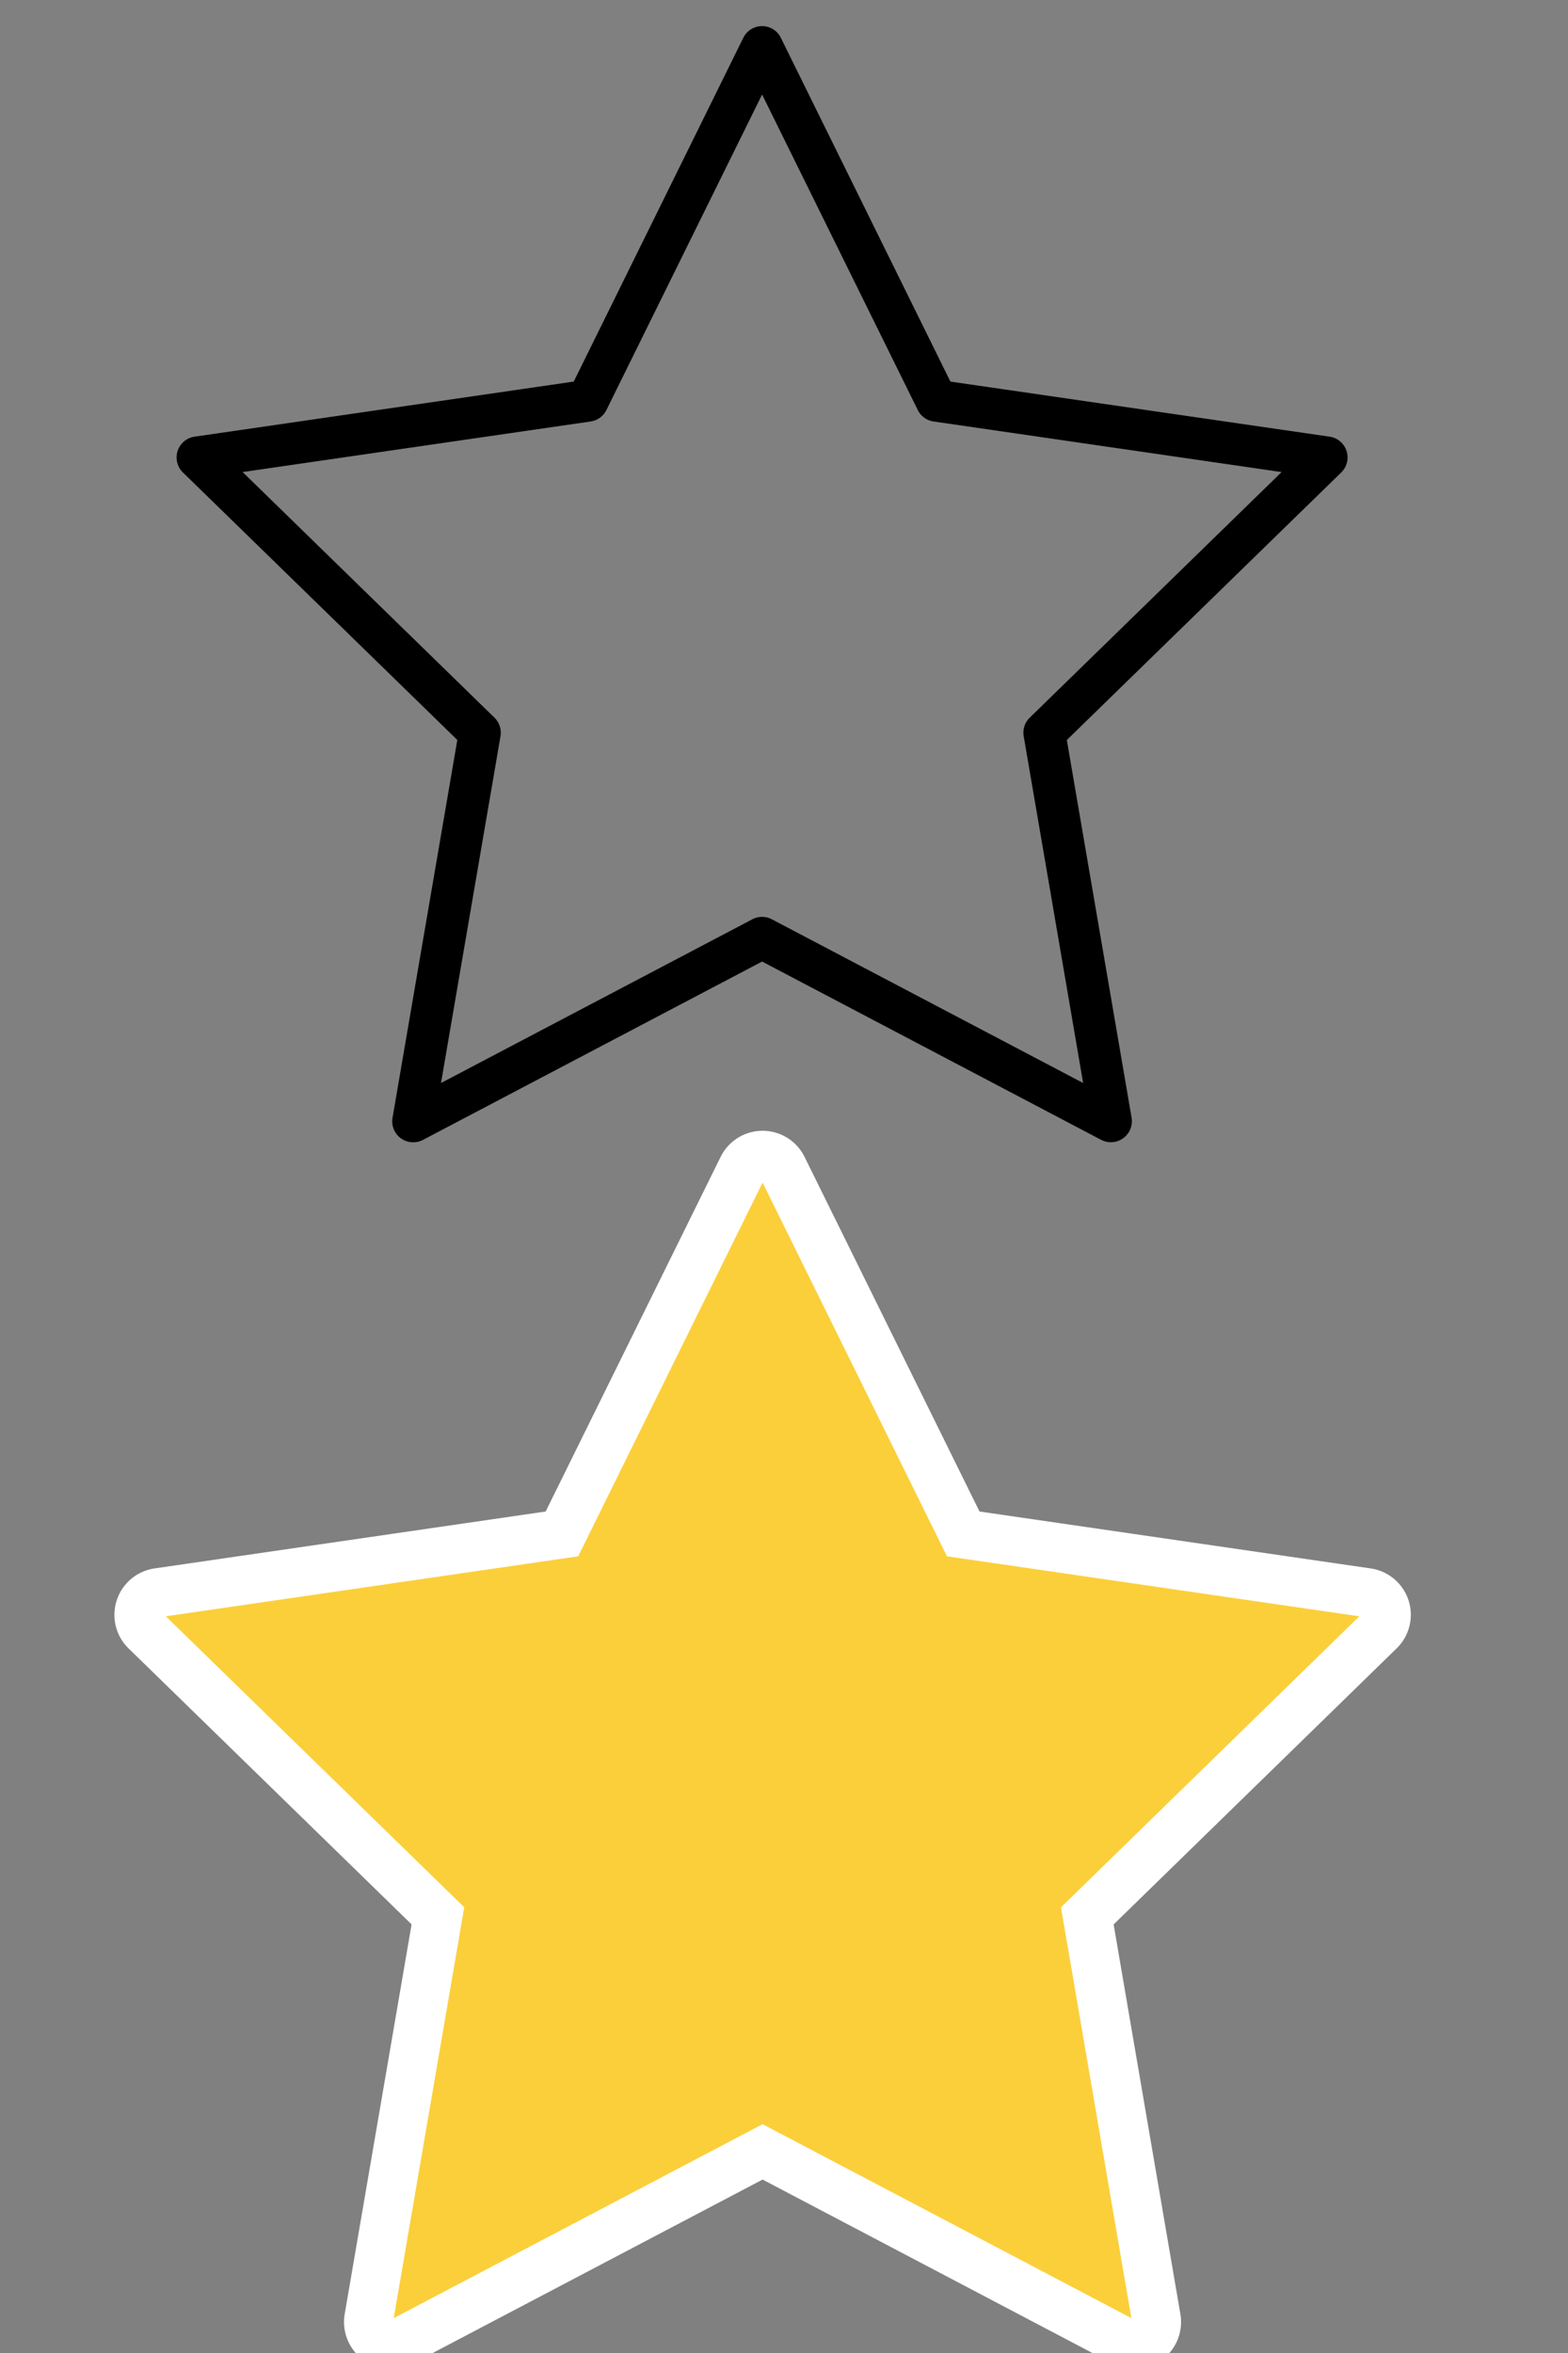 <svg width="32" height="48"  xmlns="http://www.w3.org/2000/svg"><rect width="100%" height="100%" fill="#808080" stroke="none"/><path fill="none"  d="M-1-1h34v50H-1z"/><g ><path stroke='#fff' fill="#fbcf3a" d="M28.27 32.8a.457.457 0 00-.368-.31l-8.244-1.199-3.687-7.47a.455.455 0 00-.816 0l-3.687 7.47-8.244 1.199a.457.457 0 00-.253.777l5.966 5.815-1.41 8.211a.457.457 0 00.662.48l7.374-3.876 7.374 3.876a.456.456 0 00.66-.48l-1.407-8.21 5.965-5.816a.456.456 0 00.115-.467z"/><path d="M8.432 23.302a.427.427 0 01-.421-.5l1.322-7.707-5.6-5.457a.428.428 0 01.238-.73l7.738-1.124 3.46-7.012a.427.427 0 01.384-.239h0c.163 0 .312.093.383.239l3.46 7.012 7.739 1.124a.428.428 0 01.237.73l-5.6 5.458 1.322 7.707a.429.429 0 01-.62.45l-6.921-3.638-6.922 3.639a.431.431 0 01-.199.048zM4.952 9.63l5.139 5.01c.1.098.147.24.123.379L9 22.093l6.354-3.34a.426.426 0 01.398 0l6.353 3.34-1.213-7.074a.428.428 0 01.123-.379l5.14-5.01-7.103-1.032a.428.428 0 01-.322-.234l-3.177-6.436-3.177 6.436a.428.428 0 01-.322.234L4.95 9.63z"/></g></svg>